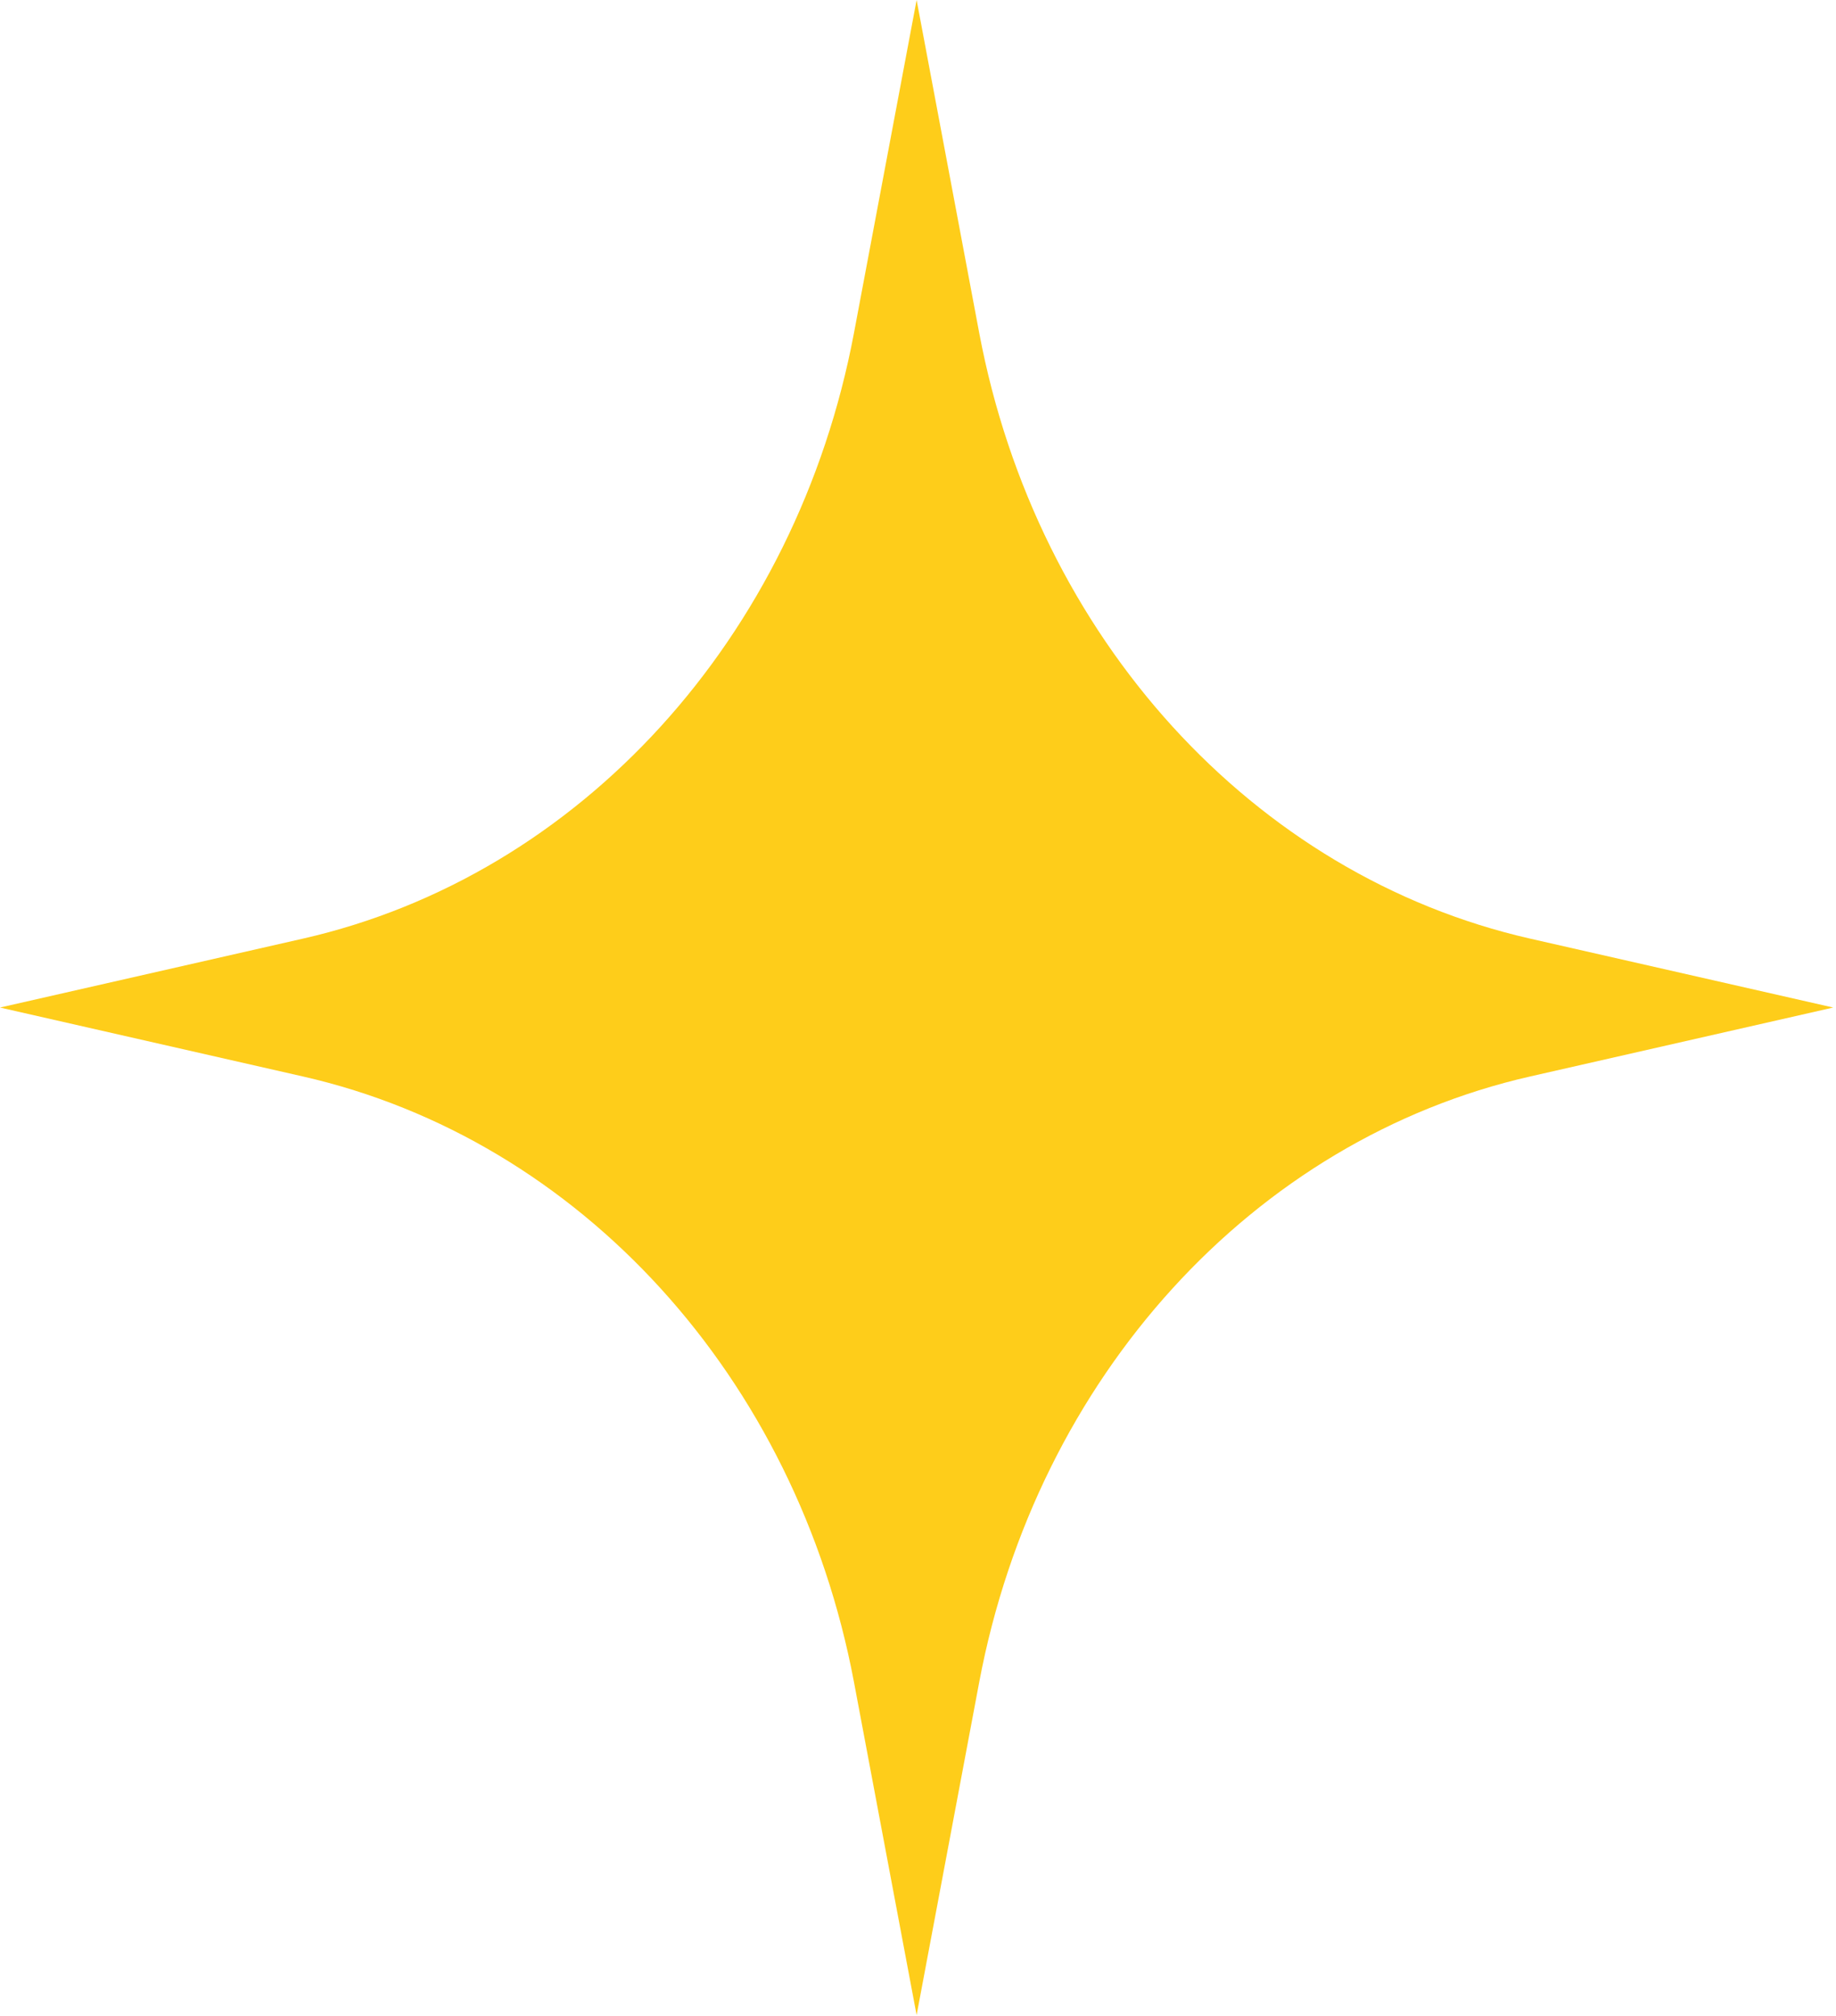 <?xml version="1.0" encoding="UTF-8" standalone="no"?><svg width='82' height='90' viewBox='0 0 82 90' fill='none' xmlns='http://www.w3.org/2000/svg'>
<path d='M81.875 44.981L68.337 48.059C55.968 50.873 46.301 61.492 43.736 75.089L40.938 89.962L38.139 75.089C35.574 61.492 25.907 50.873 13.531 48.059L0 44.981L13.531 41.904C25.907 39.089 35.574 28.464 38.139 14.873L40.938 0L43.736 14.873C46.301 28.464 55.968 39.089 68.337 41.904L81.875 44.981Z' fill='#FECD1A'/>
</svg>
